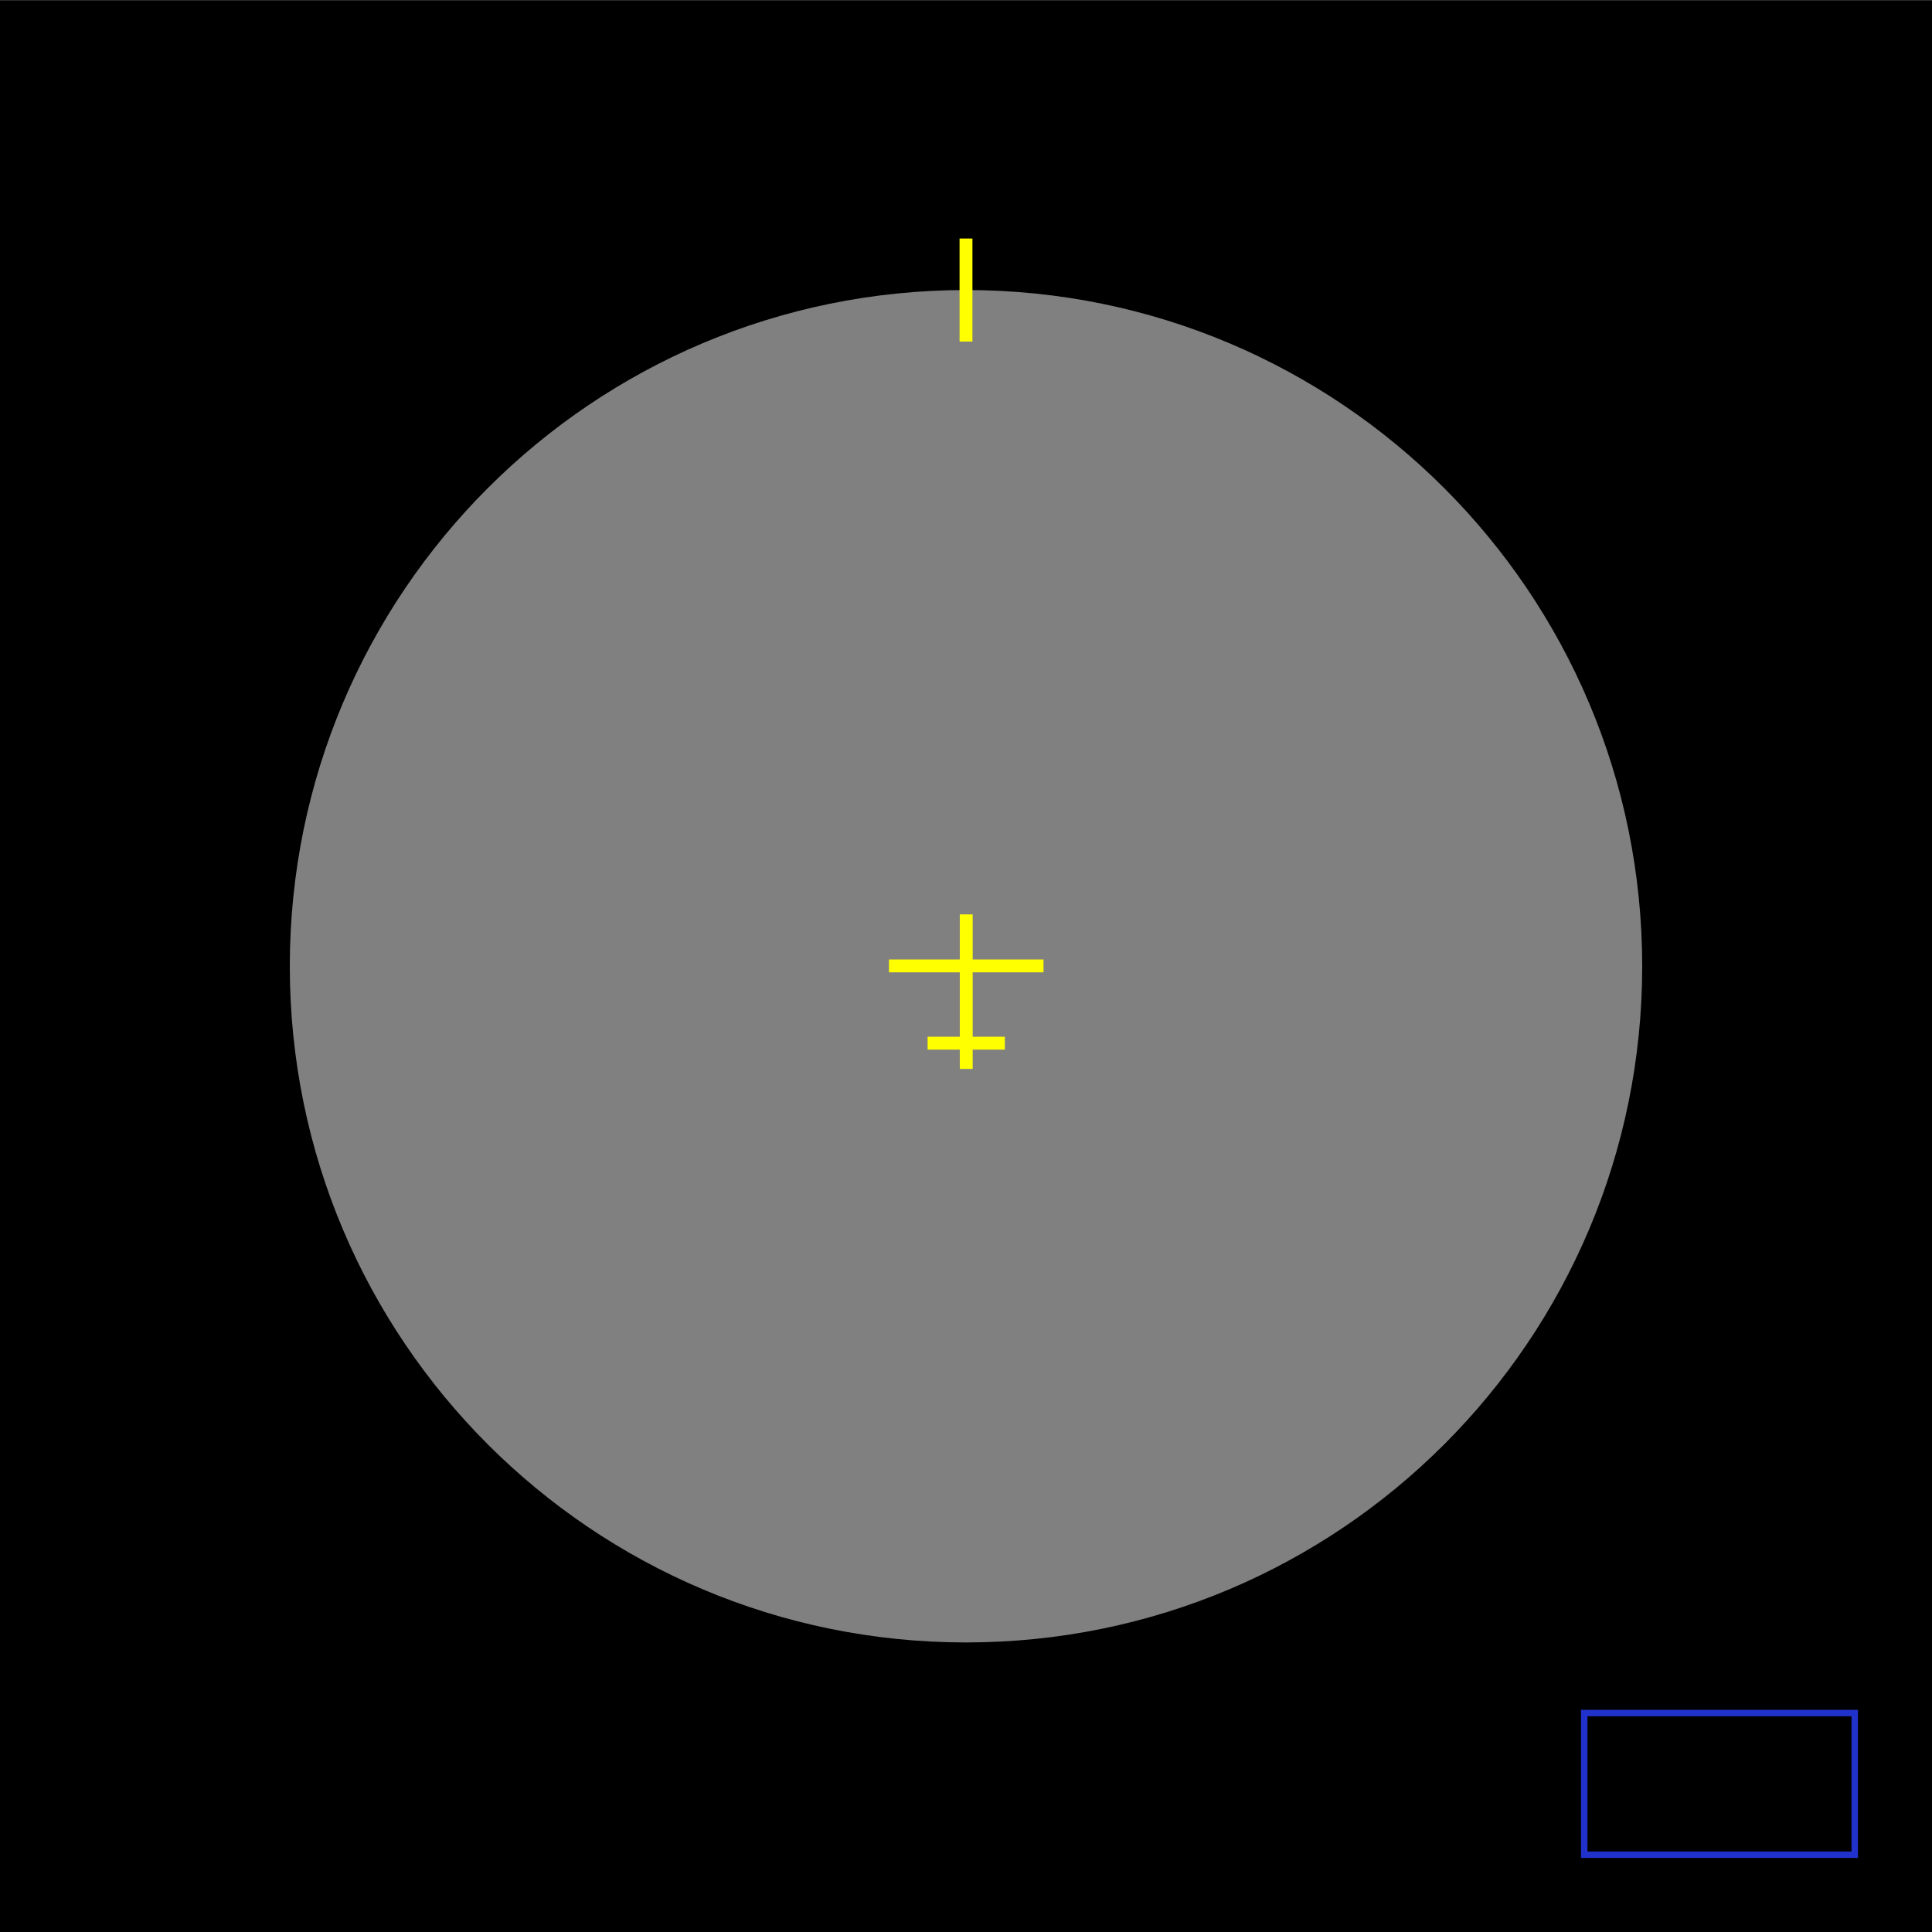 <?xml version="1.0" encoding="utf-8"?>
<!-- Generator: Adobe Illustrator 24.3.0, SVG Export Plug-In . SVG Version: 6.00 Build 0)  -->
<svg version="1.1"
	 id="svg2" inkscape:version="0.48.4 r9939" sodipodi:docname="nav_mask.svg" xmlns:cc="http://creativecommons.org/ns#" xmlns:dc="http://purl.org/dc/elements/1.1/" xmlns:inkscape="http://www.inkscape.org/namespaces/inkscape" xmlns:rdf="http://www.w3.org/1999/02/22-rdf-syntax-ns#" xmlns:sodipodi="http://sodipodi.sourceforge.net/DTD/sodipodi-0.dtd" xmlns:svg="http://www.w3.org/2000/svg"
	 xmlns="http://www.w3.org/2000/svg" xmlns:xlink="http://www.w3.org/1999/xlink" x="0px" y="0px" viewBox="0 0 300 300"
	 style="enable-background:new 0 0 300 300;" xml:space="preserve">
<rect x="0" y="0" width="300" height="300" fill="#808080" stroke="none"/>
<style type="text/css">
	.st0{fill:#FFFF00;}
	.st1{stroke:#2132CC;stroke-miterlimit:10;}
</style>
<sodipodi:namedview  bordercolor="#666666" borderopacity="1.0" id="base" inkscape:current-layer="layer1" inkscape:cx="-122.71242" inkscape:cy="173.86328" inkscape:document-units="px" inkscape:guide-bbox="true" inkscape:object-nodes="true" inkscape:object-paths="false" inkscape:pageopacity="0.0" inkscape:pageshadow="2" inkscape:snap-center="false" inkscape:snap-intersection-paths="true" inkscape:snap-midpoints="true" inkscape:snap-nodes="true" inkscape:snap-object-midpoints="false" inkscape:snap-smooth-nodes="false" inkscape:window-height="1030" inkscape:window-maximized="1" inkscape:window-width="1920" inkscape:window-x="0" inkscape:window-y="0" inkscape:zoom="1" pagecolor="#ffffff" showgrid="false" showguides="true">
	</sodipodi:namedview>
<g id="layer1" transform="translate(0,-752.362)" inkscape:groupmode="layer" inkscape:label="Layer 1">
	<g id="g3141">
		<path id="rect11308-1" inkscape:connector-curvature="0" d="M0,752.4v300h300v-300C300,752.4,0,752.4,0,752.4z M150,797.4
			c58,0,105,47,105,105s-47,105-105,105s-105-47-105-105S92,797.4,150,797.4z"/>
		<g id="g7557">
			<rect id="rect7460" x="149" y="789.4" class="st0" width="2" height="16"/>
			<g id="g7552" transform="translate(0.636,7.146)">
				<rect id="rect7460-3" x="148.4" y="887.2" class="st0" width="2" height="24"/>
				<rect id="rect7460-3-9" x="137.4" y="894.2" class="st0" width="24" height="2"/>
				<rect id="rect7460-3-9-9-0" x="143.4" y="906.2" class="st0" width="12" height="2"/>
			</g>
		</g>
	</g>
</g>
<rect x="246" y="266" class="st1" width="42" height="22"/>
</svg>
